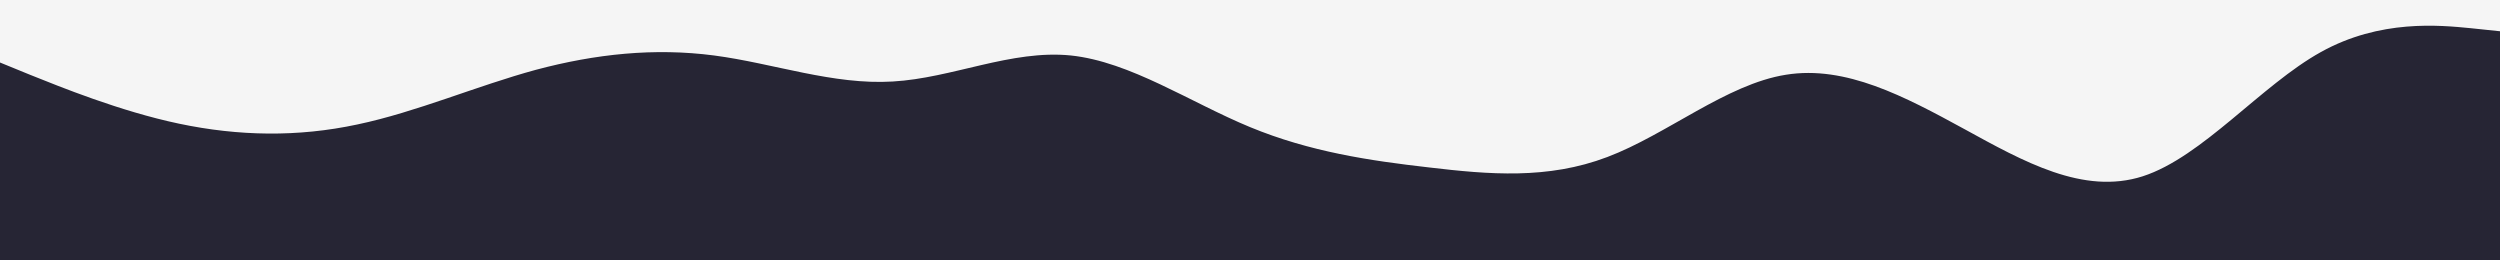 <svg id="visual" viewBox="0 0 960 100" width="960" height="100" xmlns="http://www.w3.org/2000/svg" xmlns:xlink="http://www.w3.org/1999/xlink" version="1.1"><rect x="0" y="0" width="960" height="100" fill="#f5f5f5"></rect><path d="M0 24L11.5 28.7C23 33.3 46 42.7 68.8 47.5C91.7 52.3 114.3 52.7 137.2 47.8C160 43 183 33 205.8 26.8C228.7 20.7 251.3 18.3 274.2 21.3C297 24.3 320 32.7 342.8 31.3C365.7 30 388.3 19 411.2 21.3C434 23.7 457 39.3 480 48.8C503 58.3 526 61.7 548.8 64.3C571.7 67 594.3 69 617.2 60.3C640 51.7 663 32.3 685.8 28.7C708.7 25 731.3 37 754.2 49.5C777 62 800 75 822.8 67.7C845.7 60.3 868.3 32.7 891.2 20C914 7.3 937 9.7 948.5 10.8L960 12L960 101L948.5 101C937 101 914 101 891.2 101C868.3 101 845.7 101 822.8 101C800 101 777 101 754.2 101C731.3 101 708.7 101 685.8 101C663 101 640 101 617.2 101C594.3 101 571.7 101 548.8 101C526 101 503 101 480 101C457 101 434 101 411.2 101C388.3 101 365.7 101 342.8 101C320 101 297 101 274.2 101C251.3 101 228.7 101 205.8 101C183 101 160 101 137.2 101C114.3 101 91.7 101 68.8 101C46 101 23 101 11.5 101L0 101Z" fill="#262534"></path></svg>